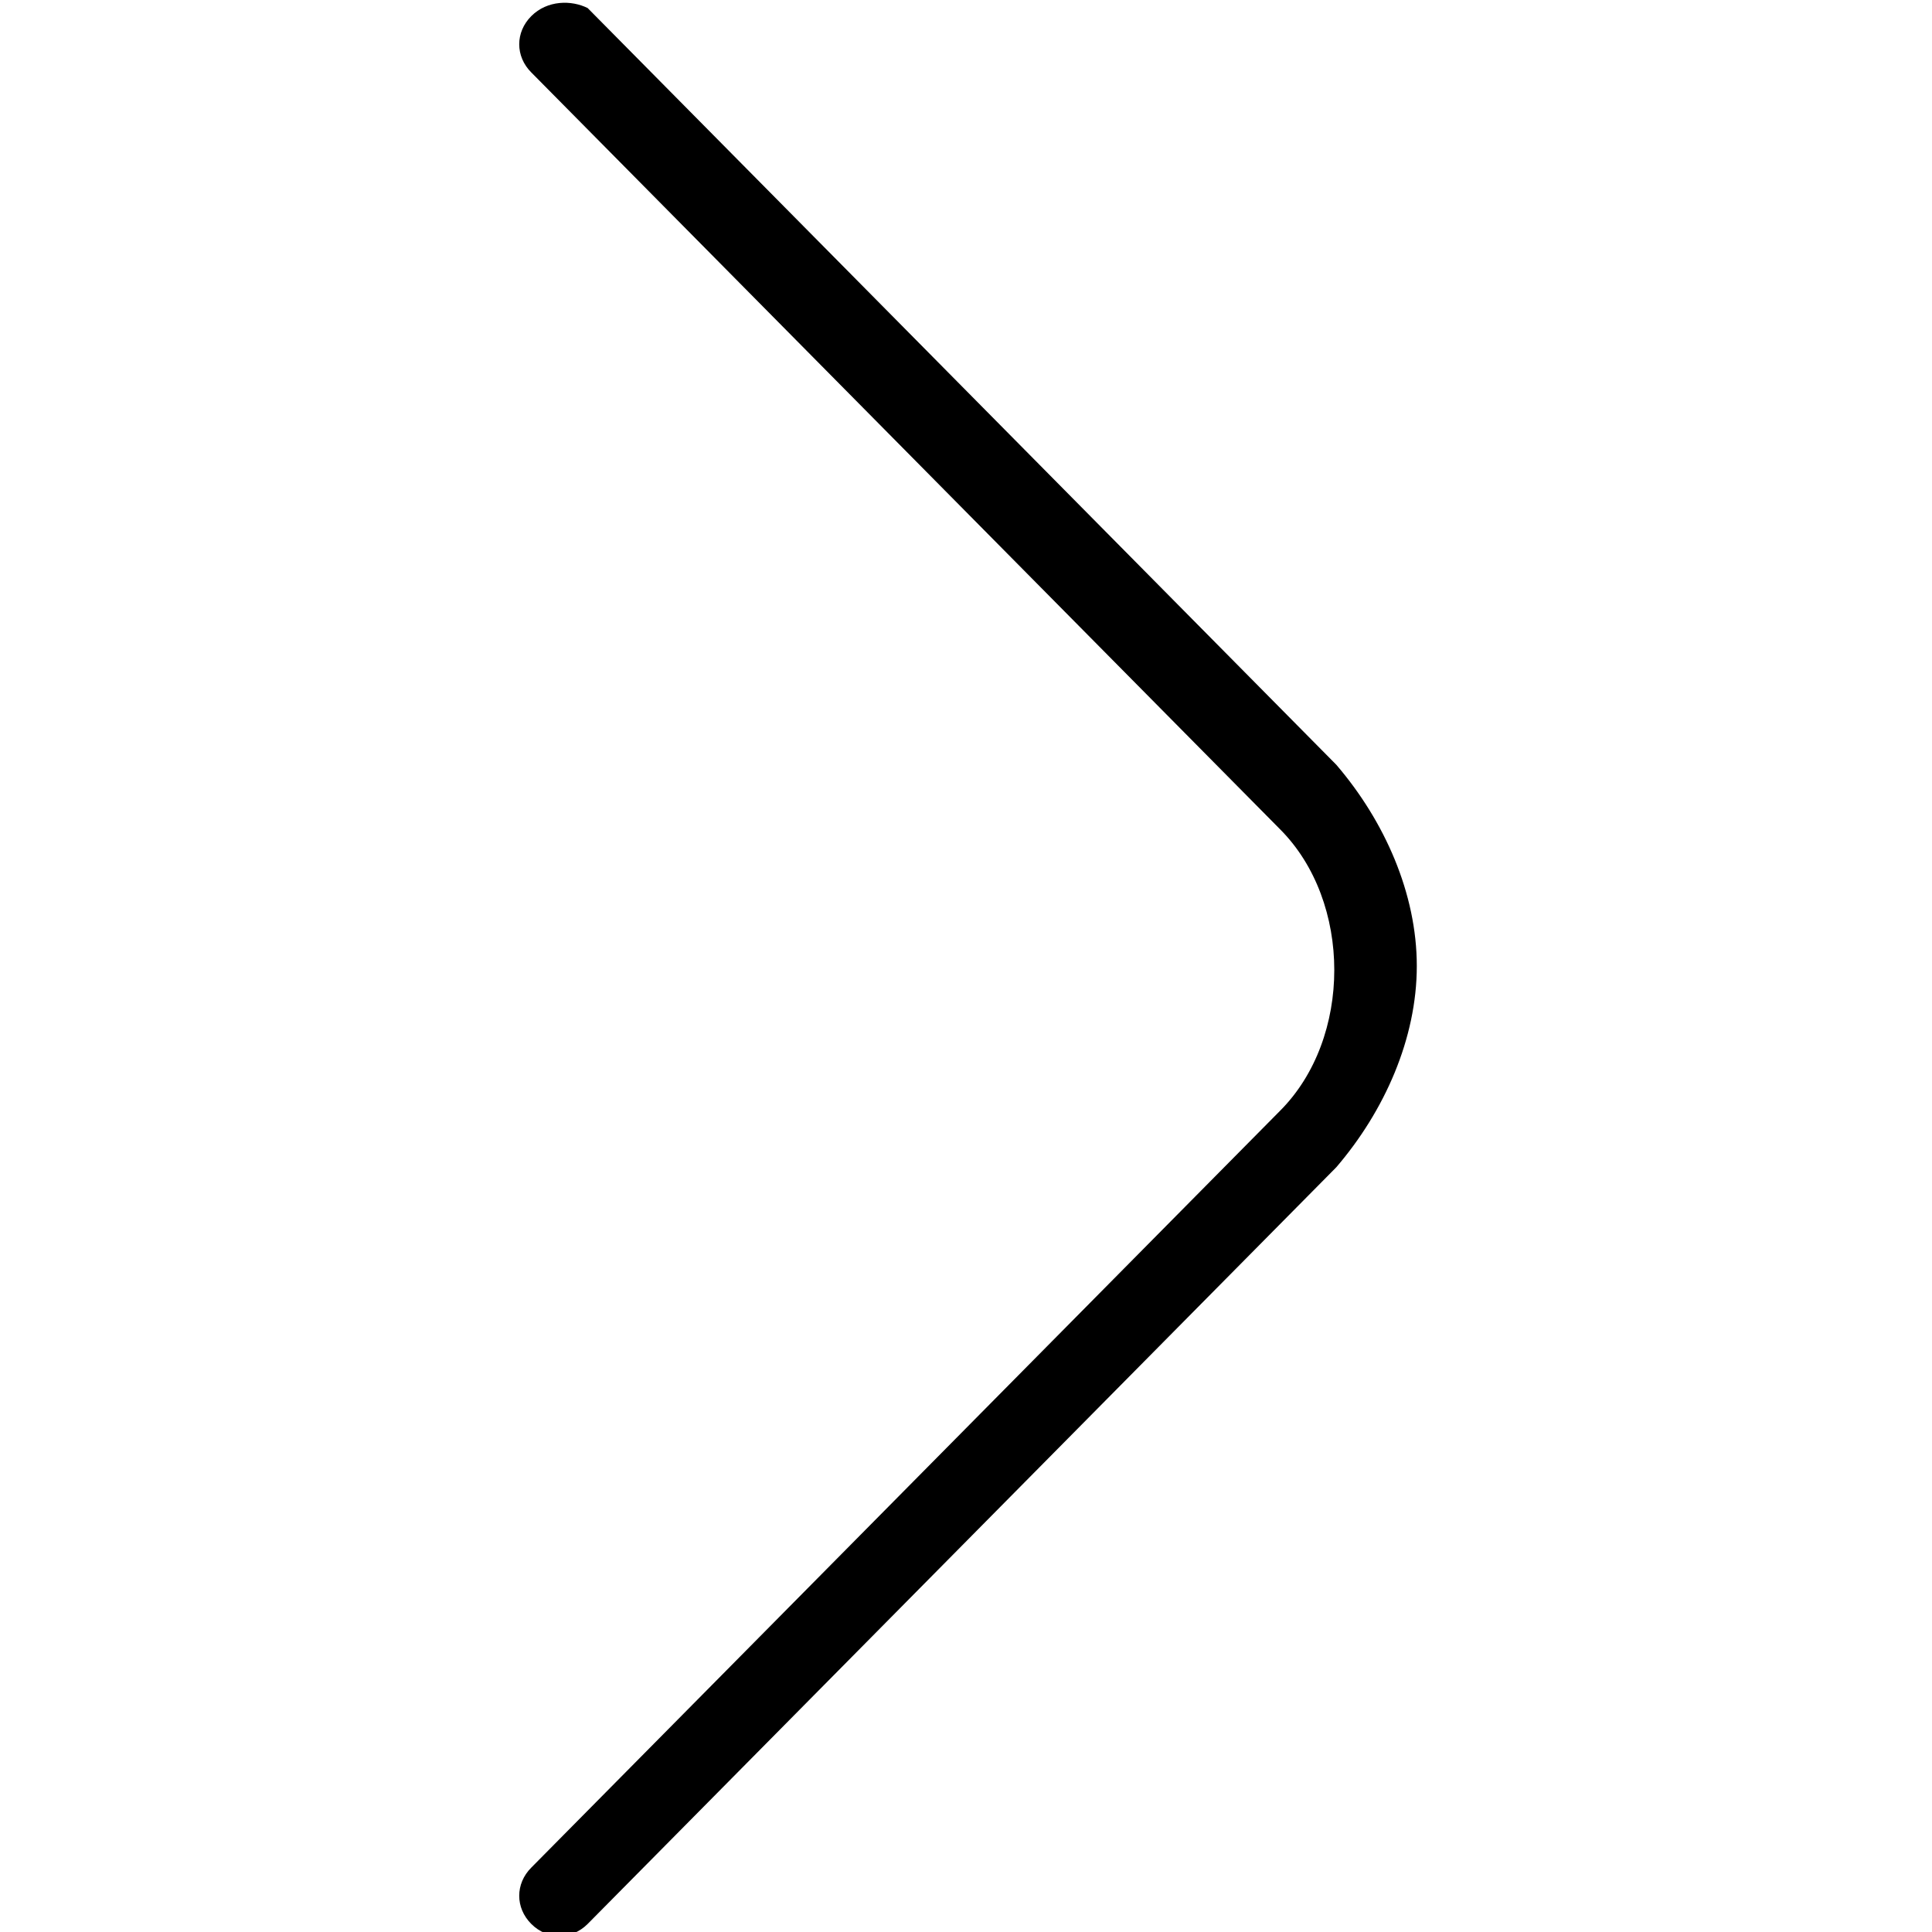 <?xml version="1.0" encoding="utf-8"?>
<!-- Generator: Adobe Illustrator 28.0.0, SVG Export Plug-In . SVG Version: 6.00 Build 0)  -->
<svg version="1.1" id="Layer_1" xmlns="http://www.w3.org/2000/svg" xmlns:xlink="http://www.w3.org/1999/xlink" x="0px" y="0px"
	 viewBox="0 0 24 24" style="enable-background:new 0 0 24 24;" xml:space="preserve">
<path d="M17.6,12c0,0.9-0.4,1.8-1,2.5l-9.3,9.4c-0.2,0.2-0.5,0.2-0.7,0c-0.2-0.2-0.2-0.5,0-0.7l9.3-9.4c0.9-0.9,0.9-2.6,0-3.5
	L6.6,0.9c-0.2-0.2-0.2-0.5,0-0.7C6.8,0,7.1,0,7.3,0.1l9.3,9.4C17.2,10.2,17.6,11.1,17.6,12L17.6,12z"/>
</svg>
